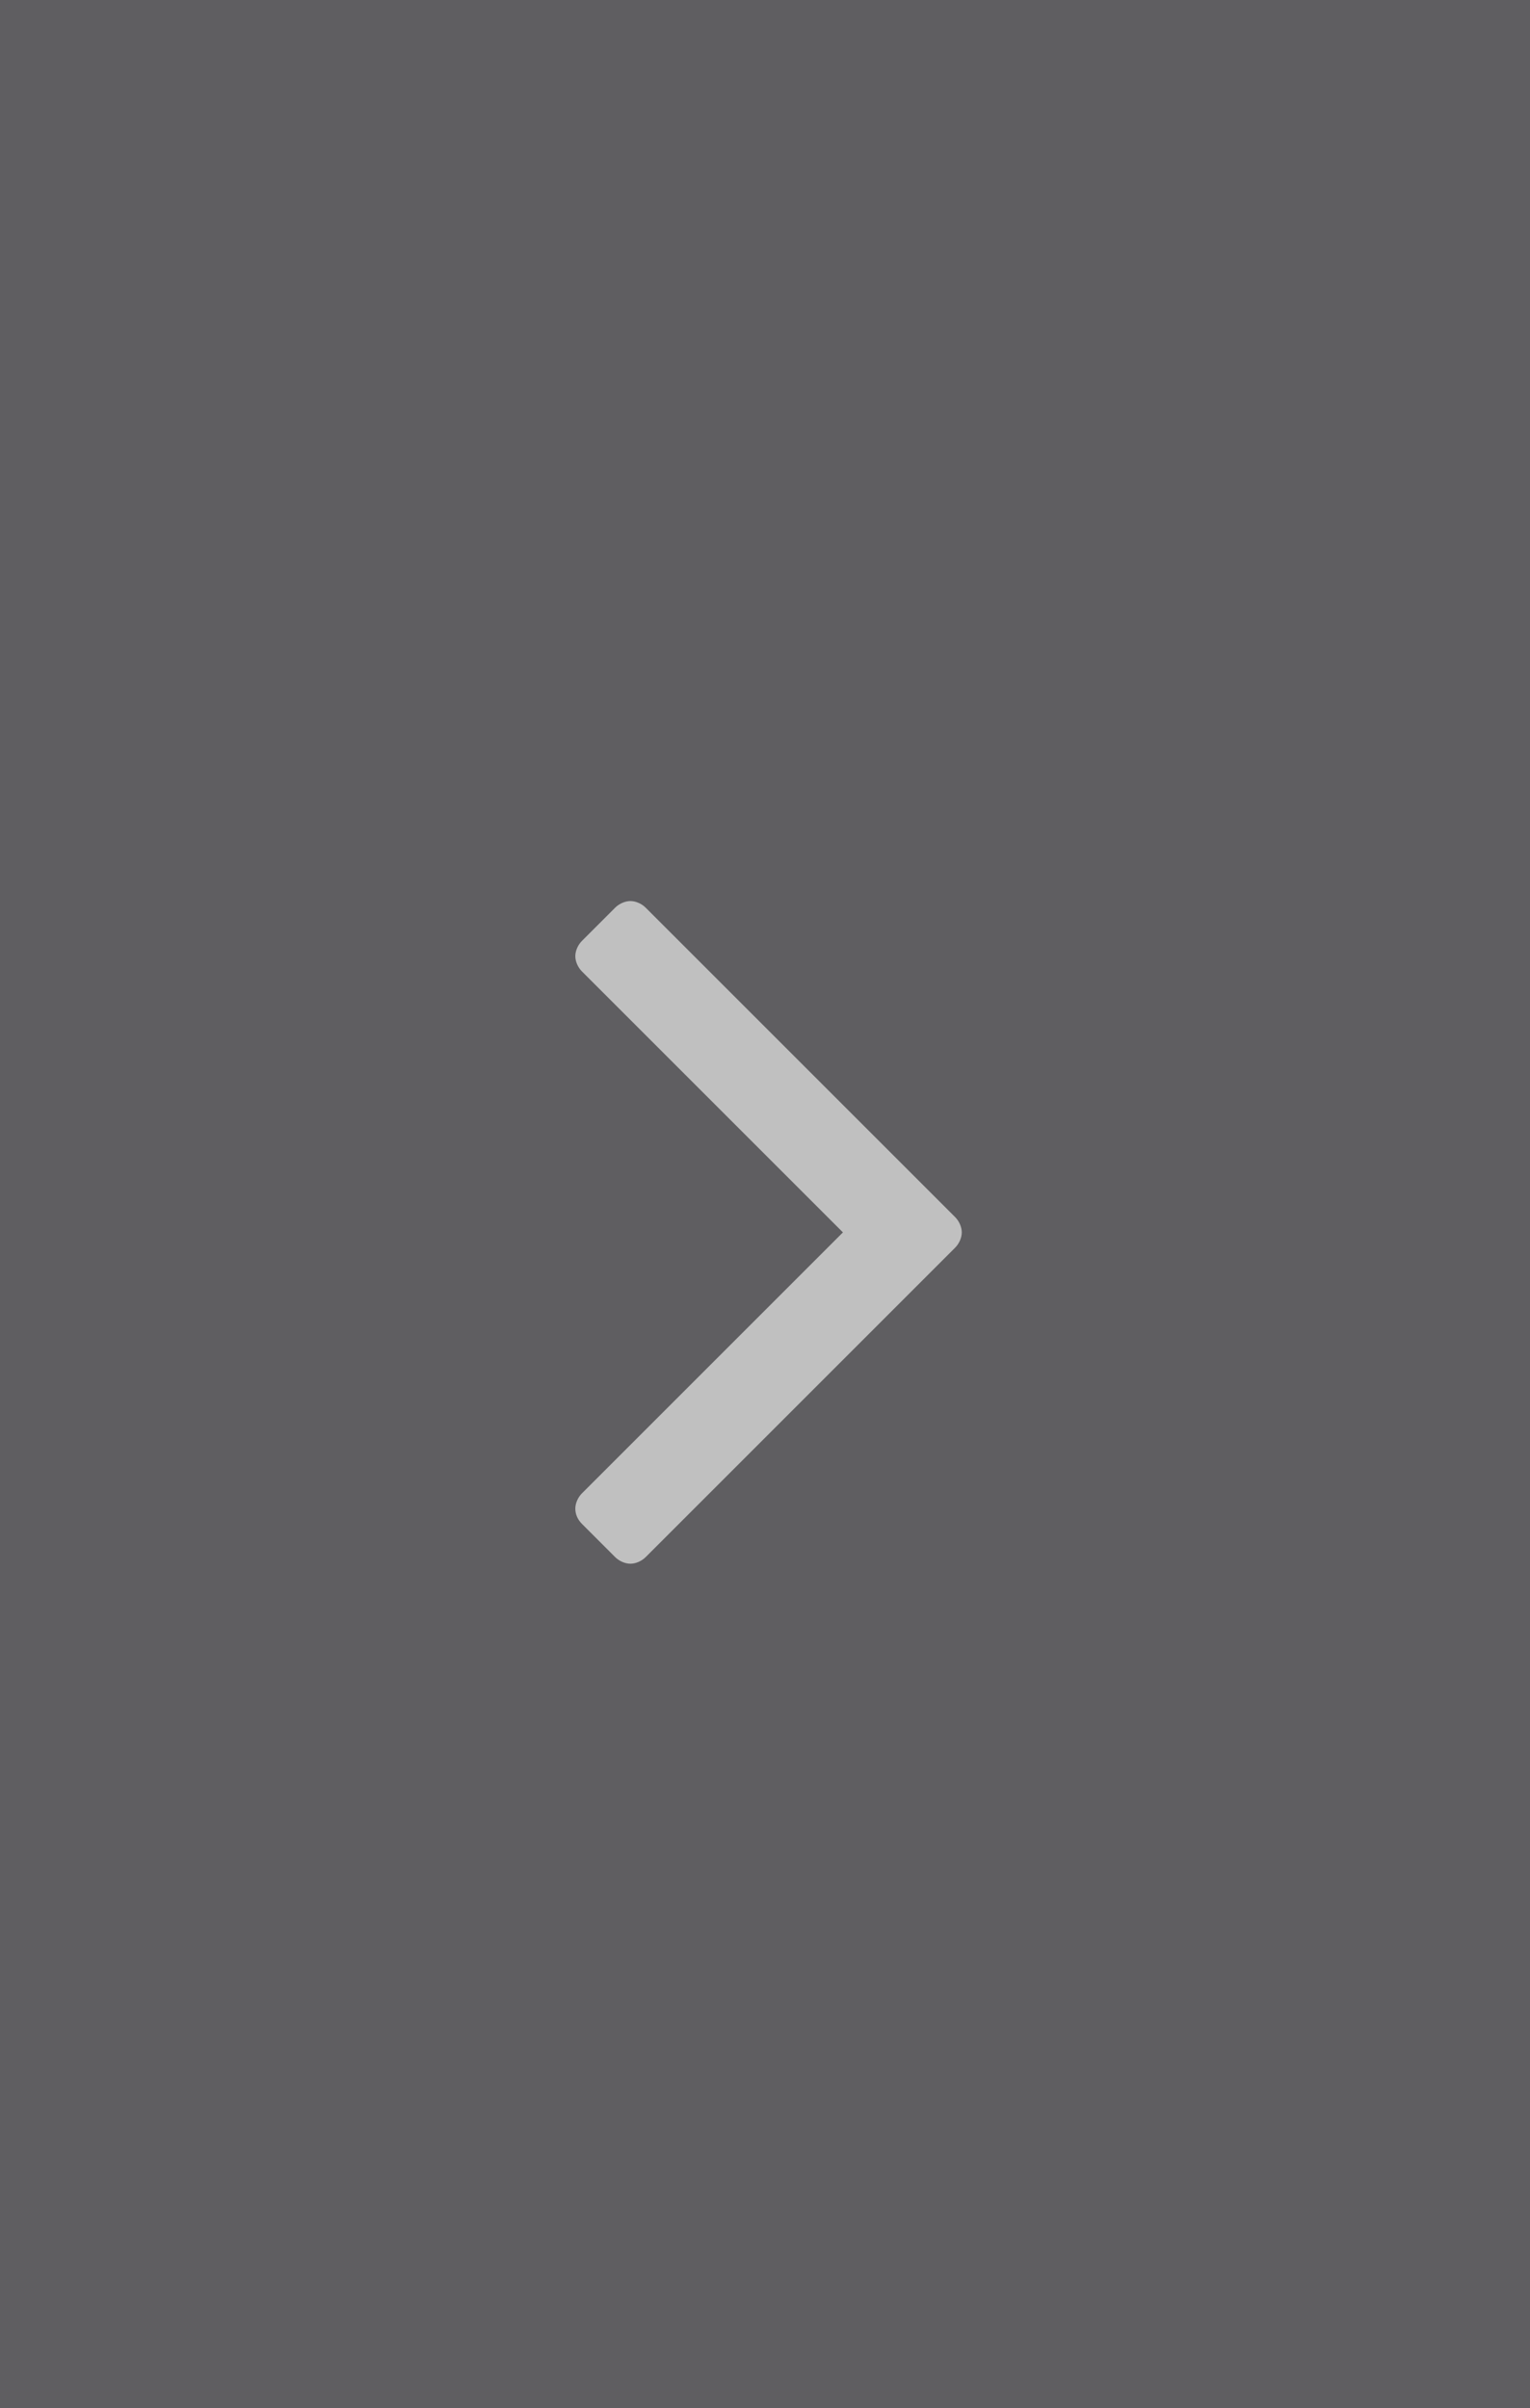 <svg width="54" height="85" viewBox="0 0 54 85" fill="none" xmlns="http://www.w3.org/2000/svg">
<rect x="0" y="0" width="54" height="85" fill="#808080" stroke="none"/>
<g opacity="0.5">
<rect width="54" height="85" fill="#3D3C42"/>
<path d="M33.945 43.5C33.945 43.312 33.852 43.102 33.711 42.961L22.789 32.039C22.648 31.898 22.438 31.805 22.25 31.805C22.062 31.805 21.852 31.898 21.711 32.039L20.539 33.211C20.398 33.352 20.305 33.562 20.305 33.75C20.305 33.938 20.398 34.148 20.539 34.289L29.75 43.5L20.539 52.711C20.398 52.852 20.305 53.062 20.305 53.25C20.305 53.461 20.398 53.648 20.539 53.789L21.711 54.961C21.852 55.102 22.062 55.195 22.25 55.195C22.438 55.195 22.648 55.102 22.789 54.961L33.711 44.039C33.852 43.898 33.945 43.688 33.945 43.5Z" fill="white"/>
</g>
</svg>
